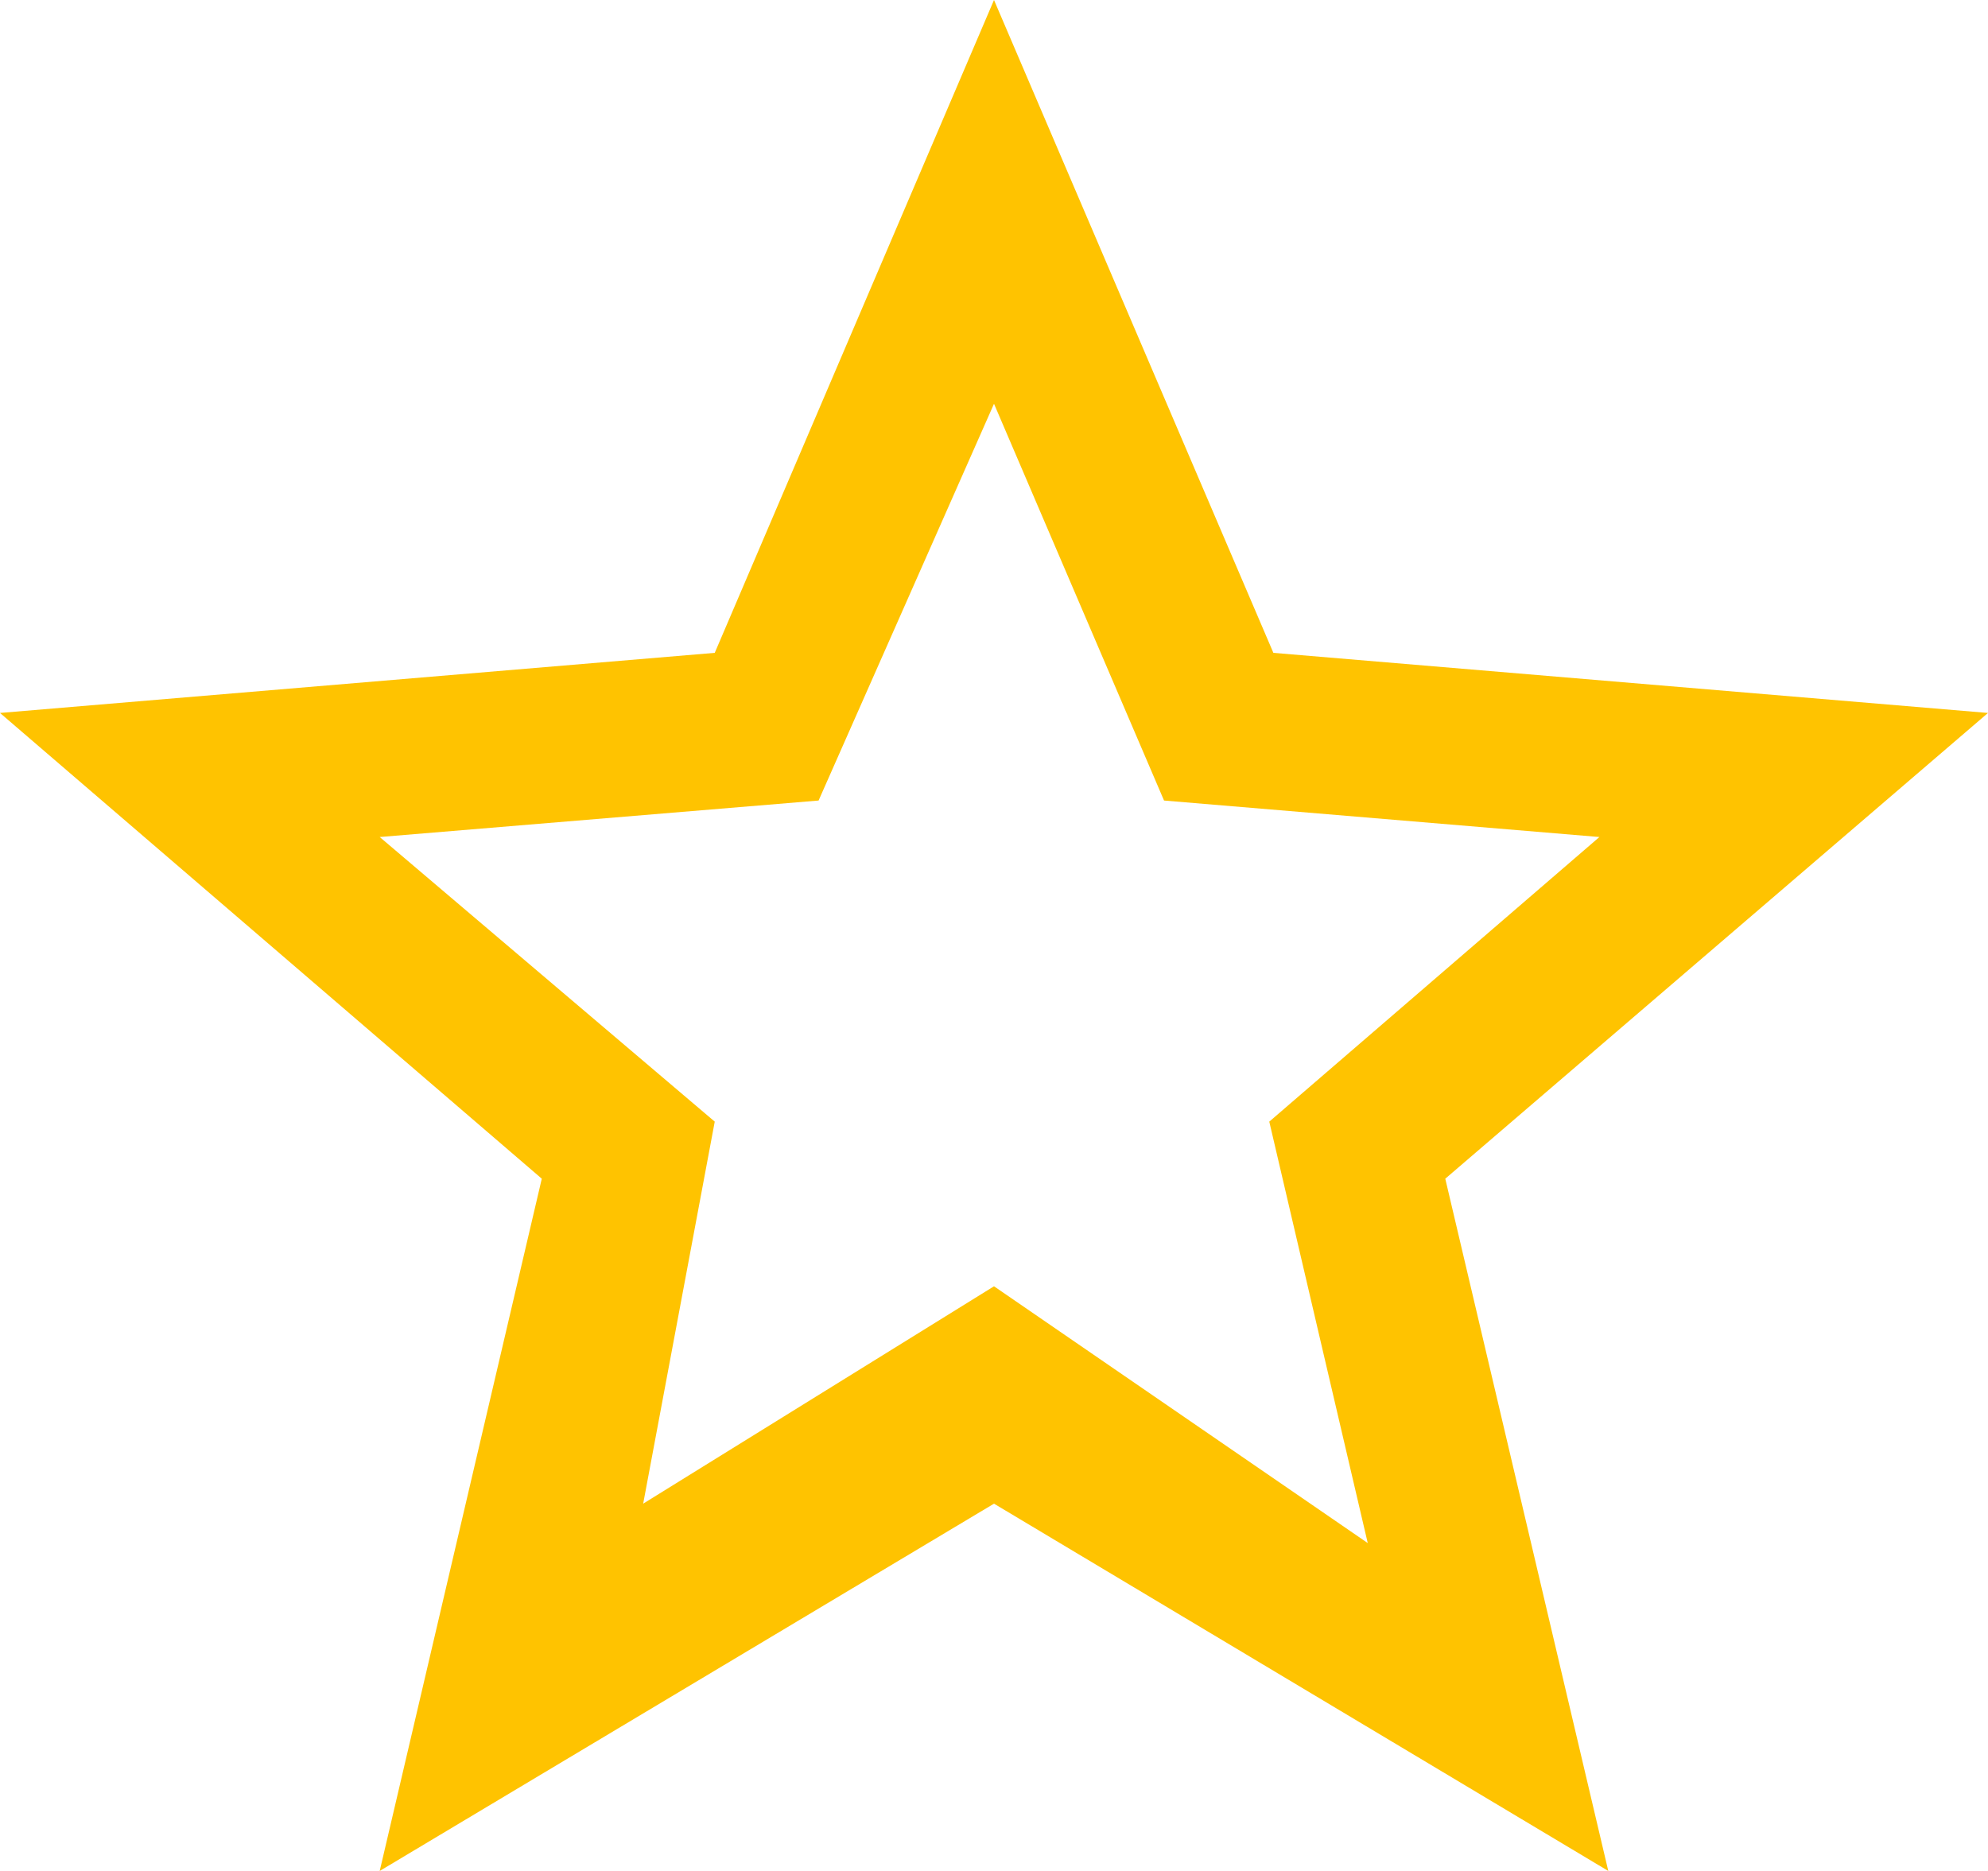<svg width="17" height="16" viewBox="0 0 17 16" fill="none" xmlns="http://www.w3.org/2000/svg">
<path d="M5.5 12.859L6.112 9.592L3.247 7.158L7 6.846L8.5 3.453L9.954 6.846L13.677 7.158L10.854 9.592L11.696 13.196L8.5 11L5.5 12.859ZM17 6.097L10.889 5.583L8.5 0L6.112 5.583L0 6.097L4.633 10.08L3.247 16L8.5 12.859L13.753 16L12.359 10.08L17 6.097Z" fill="#FFC300"/>
</svg>
